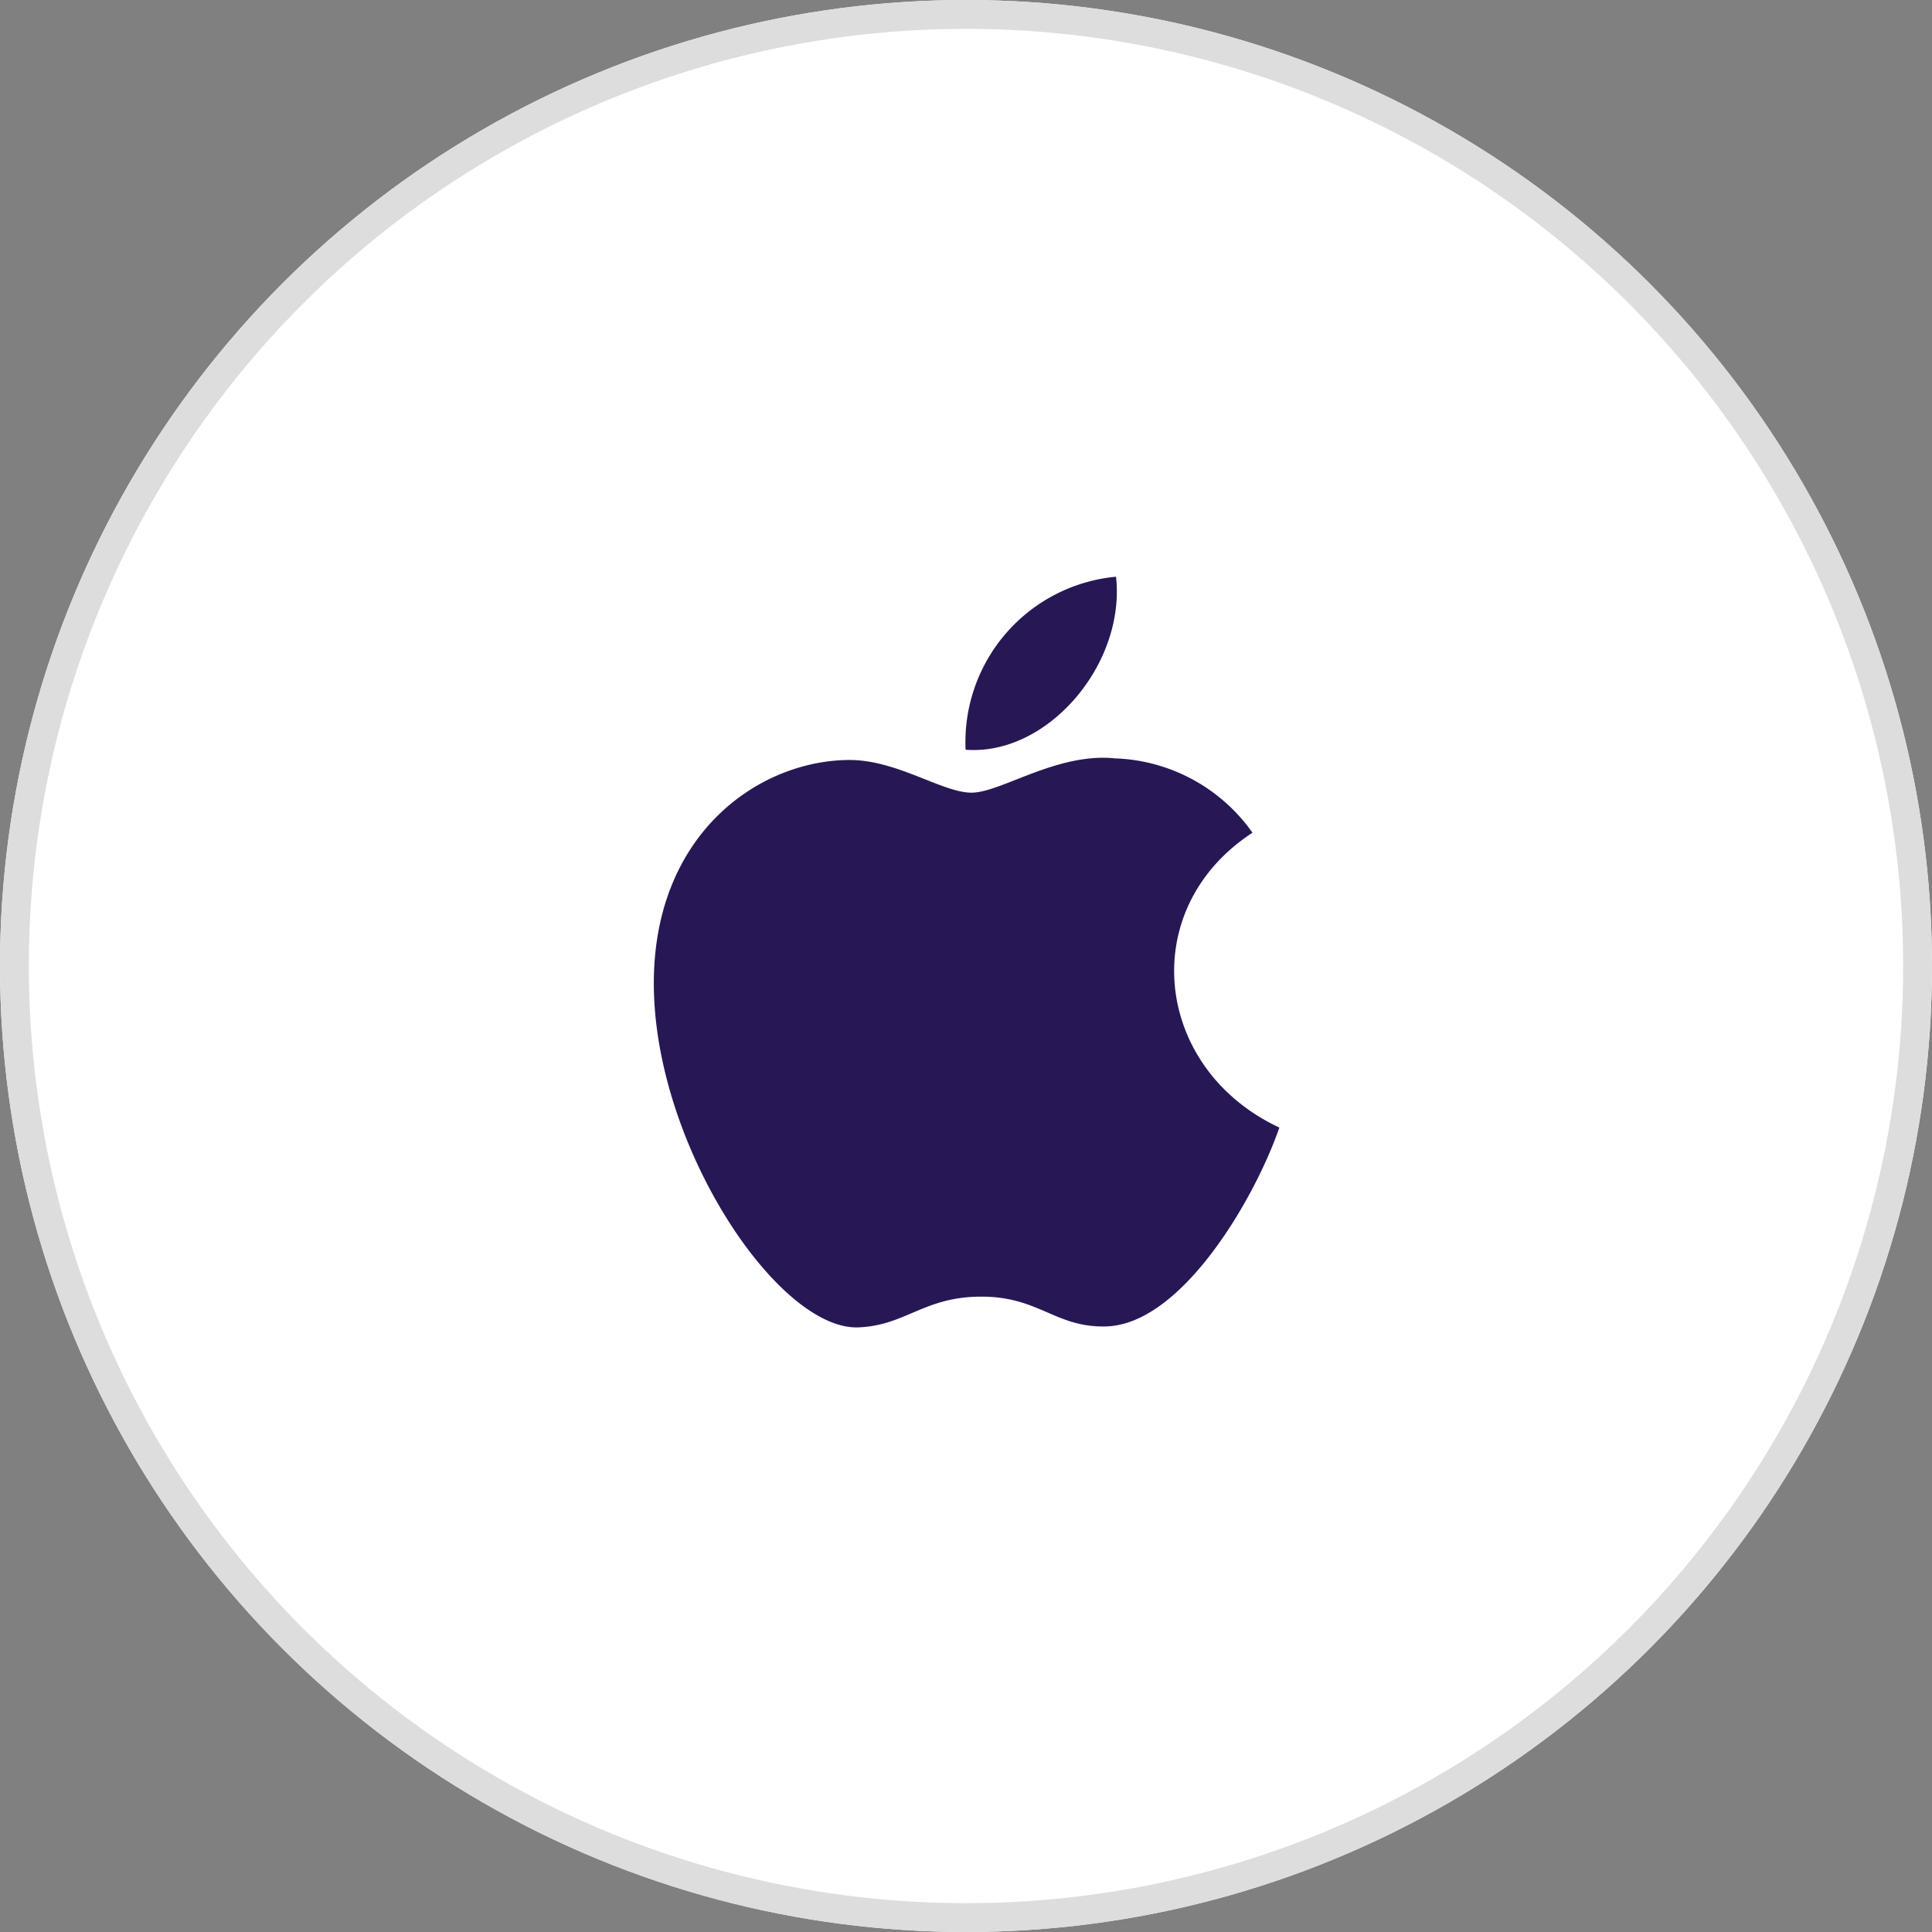 <svg xmlns="http://www.w3.org/2000/svg" width="67" height="67" viewBox="0 0 67 67">
  <rect x="0" y="0" width="67" height="67" fill="#808080" stroke="none"/>
  <g id="그룹_4208" data-name="그룹 4208" transform="translate(-273 -481)">
    <g id="타원_44" data-name="타원 44" transform="translate(273 481)" fill="#fff" stroke="#ddd" stroke-width="1">
      <circle cx="33.5" cy="33.5" r="33.5" stroke="none"/>
      <circle cx="33.5" cy="33.5" r="33" fill="none"/>
    </g>
    <path id="iconmonstr-apple-os-1" d="M23.694,19.1c-.853,2.473-3.4,6.852-6.034,6.9-1.744.034-2.3-1.034-4.3-1.034s-2.616,1-4.265,1.066C6.306,26.138,2,19.71,2,14.1,2,8.955,5.588,6.4,8.723,6.356c1.681-.03,3.269,1.133,4.294,1.133S15.975,6.091,18,6.3a6.083,6.083,0,0,1,4.761,2.578c-4.058,2.649-3.425,8.188.931,10.224ZM18.029,0a5.76,5.76,0,0,0-5.217,6C15.645,6.22,18.364,3.044,18.029,0Z" transform="translate(293.674 501)" fill="#281755"/>
  </g>
</svg>
